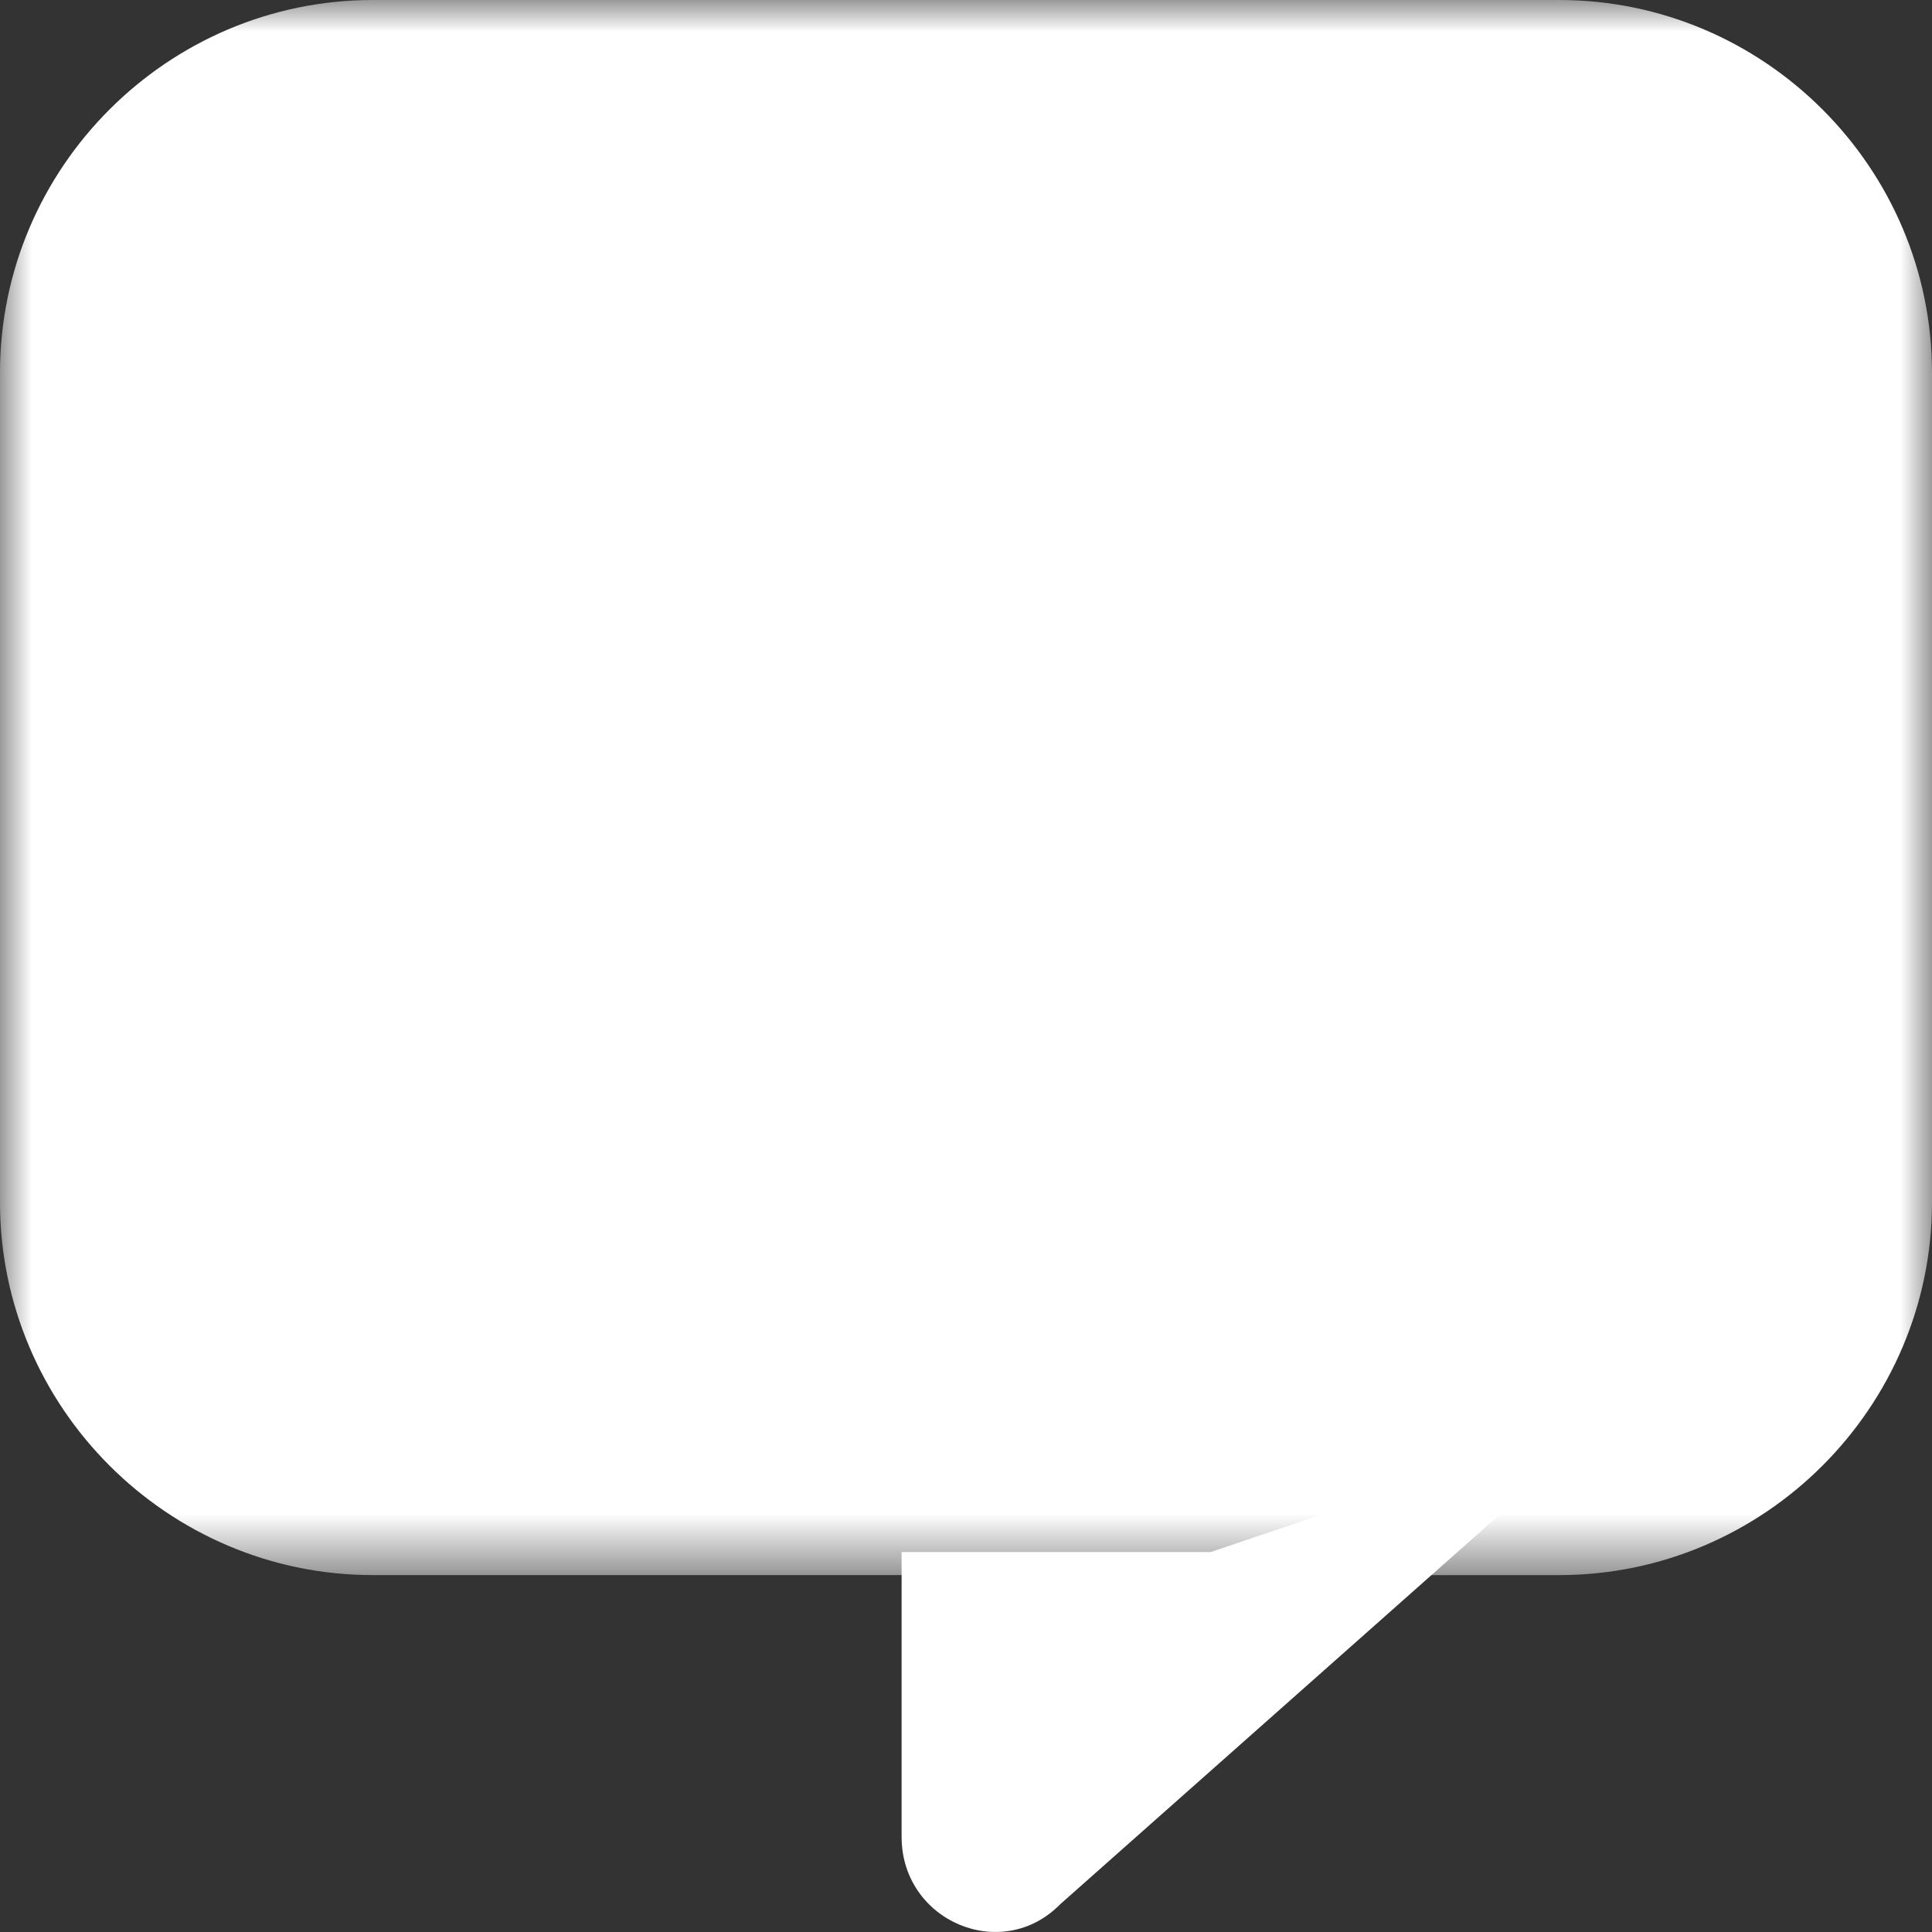 <svg xmlns="http://www.w3.org/2000/svg" fill="none" viewBox="0 0 30 30">
  <rect x="0" y="0" width="30" height="30" fill="#333333" stroke="none"/>
  <defs/>
  <path fill="#fff" fill-rule="evenodd" d="M14 24.734v3.788c0 1.31 1.557 1.972 2.465 1.045L25 22l-6.2 2.1H14v.633z" clip-rule="evenodd"/>
  <mask id="a" width="30" height="25" x="0" y="0" maskUnits="userSpaceOnUse">
    <path fill="#fff" fill-rule="evenodd" d="M0 0h30v24.457H0V0z" clip-rule="evenodd"/>
  </mask>
  <g mask="url(#a)">
    <path fill="#fff" fill-rule="evenodd" d="M24.212-0H5.789c-3.184 0-5.789 2.604-5.789 5.788v12.882c0 3.184 2.605 5.788 5.789 5.788H24.212c3.184 0 5.788-2.604 5.788-5.788V5.789c0-3.184-2.604-5.789-5.788-5.789z" clip-rule="evenodd"/>
  </g>
</svg>
